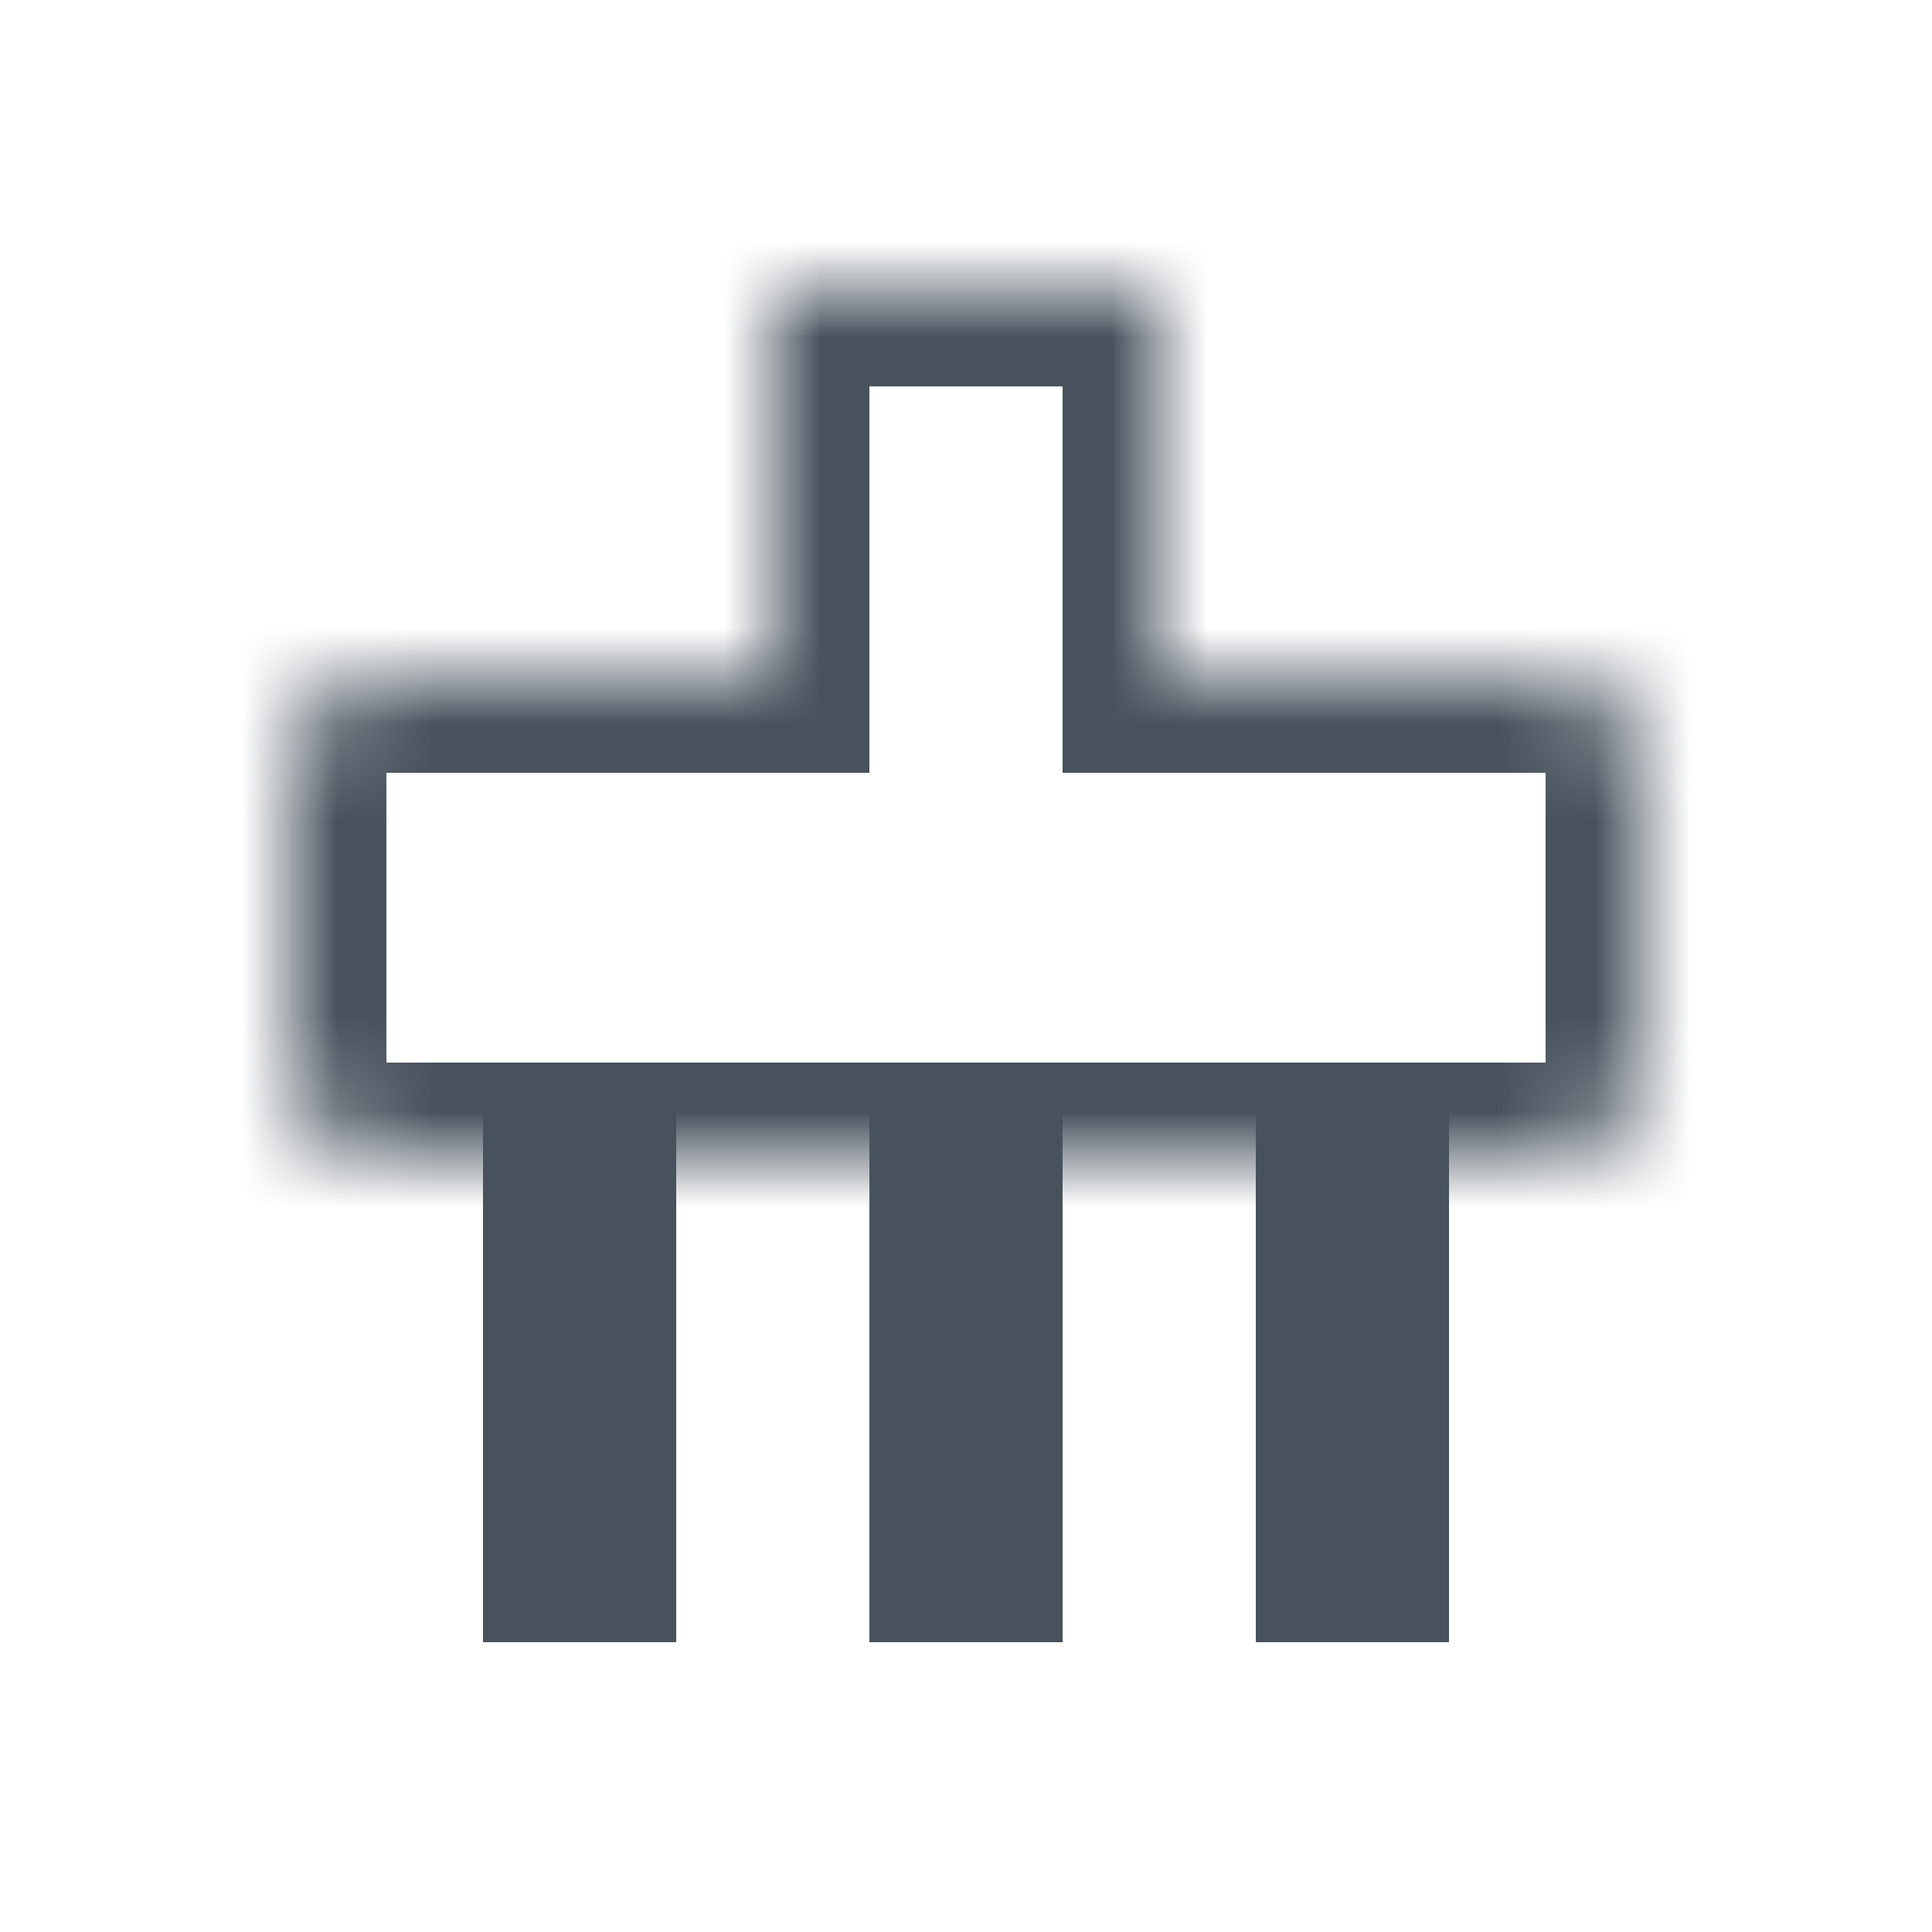 <svg width="20" height="20" viewBox="0 0 20 20" fill="none" xmlns="http://www.w3.org/2000/svg">
<mask id="path-1-inside-1" fill="white">
<path fill-rule="evenodd" clip-rule="evenodd" d="M12 3H8V7H4C3.448 7 3 7.448 3 8V11C3 11.552 3.448 12 4 12H16C16.552 12 17 11.552 17 11V8C17 7.448 16.552 7 16 7H12V3Z"/>
</mask>
<path d="M8 3V2H7V3H8ZM12 3H13V2H12V3ZM8 7V8H9V7H8ZM12 7H11V8H12V7ZM8 4H12V2H8V4ZM9 7V3H7V7H9ZM4 8H8V6H4V8ZM4 8V6C2.895 6 2 6.895 2 8H4ZM4 11V8H2V11H4ZM4 11H4H2C2 12.105 2.895 13 4 13V11ZM16 11H4V13H16V11ZM16 11V13C17.105 13 18 12.105 18 11H16ZM16 8V11H18V8H16ZM16 8H18C18 6.895 17.105 6 16 6V8ZM12 8H16V6H12V8ZM11 3V7H13V3H11Z" fill="#47525D" mask="url(#path-1-inside-1)"/>
<rect x="5" y="11" width="2" height="6" fill="#47525D"/>
<rect x="9" y="11" width="2" height="6" fill="#47525D"/>
<rect x="13" y="11" width="2" height="6" fill="#47525D"/>
</svg>
